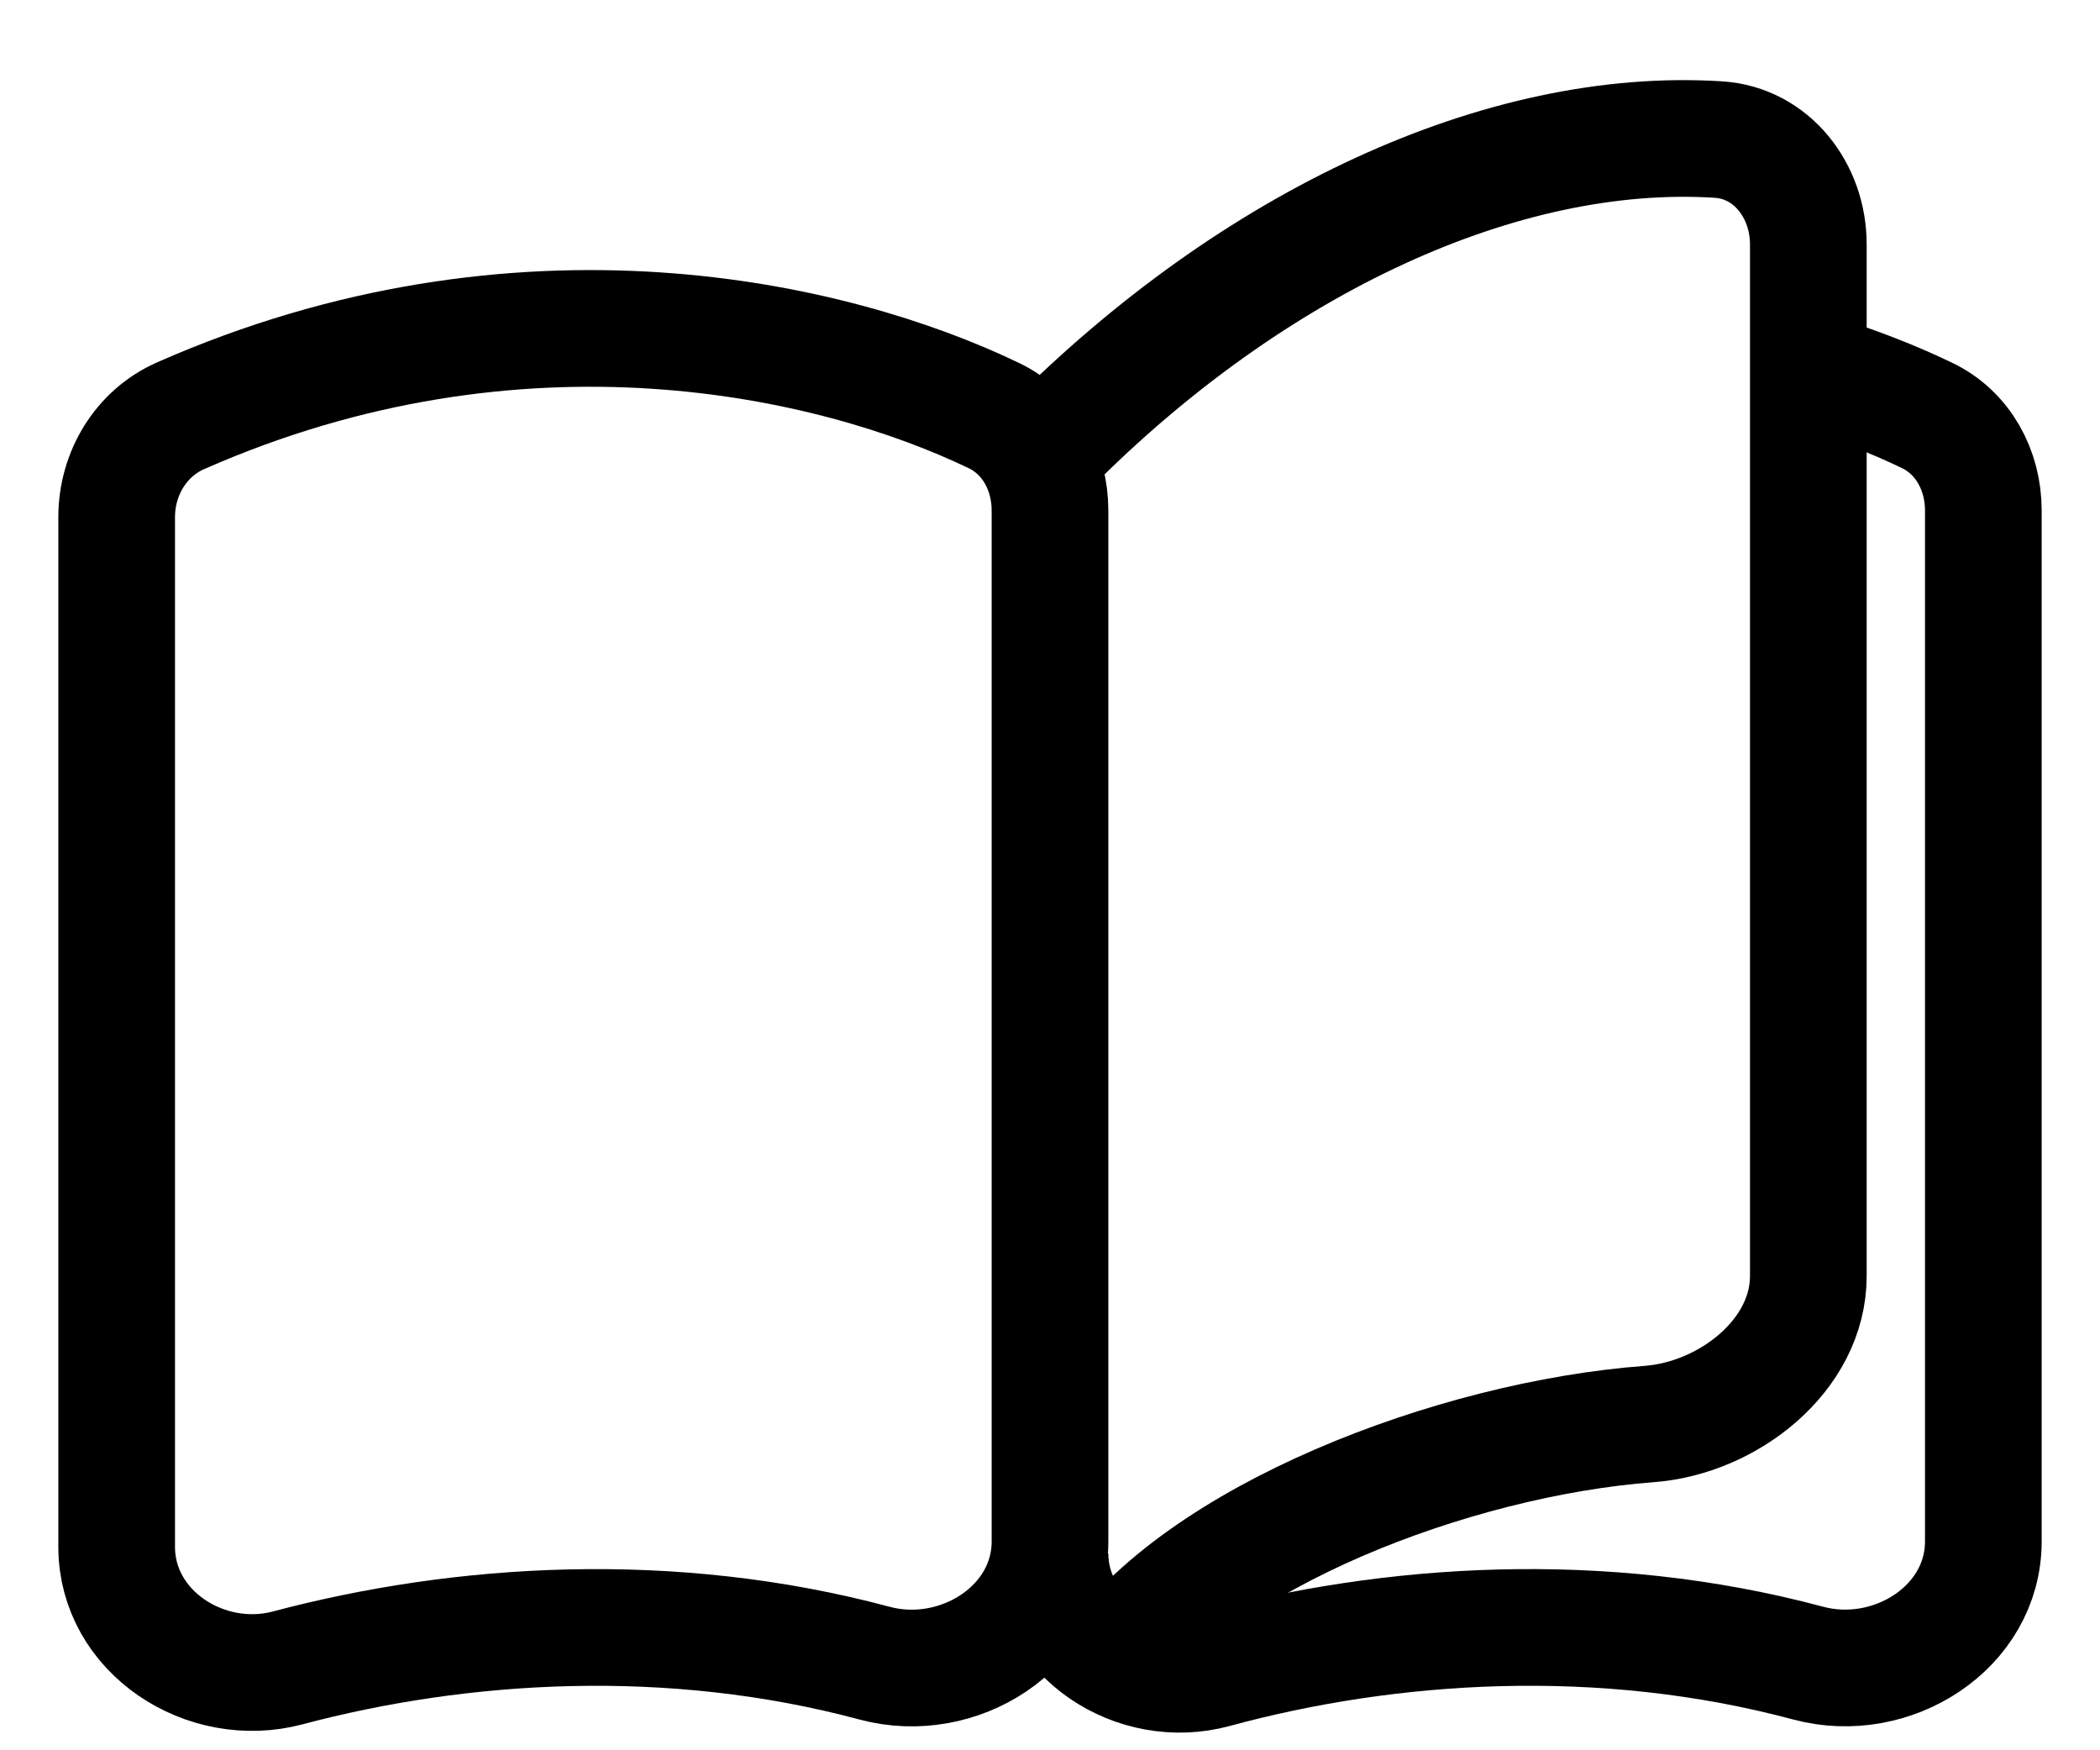 <svg width="18" height="15" viewBox="0 0 18 15" fill="none" xmlns="http://www.w3.org/2000/svg">
<path d="M1.548 3.563C4.465 2.277 7.147 2.901 8.52 3.562C8.828 3.71 9 4.032 9 4.374V13.21C9 13.95 8.214 14.445 7.499 14.254C5.747 13.784 3.95 13.9 2.466 14.294C1.762 14.481 1 13.986 1 13.257V4.432C1 4.059 1.207 3.713 1.548 3.563Z" stroke="black"/>
<path d="M15.5 3.17C15.89 3.287 16.233 3.423 16.519 3.561C16.827 3.709 17 4.031 17 4.373C17 6.21 17 9.7 17 13.21C17 13.95 16.214 14.445 15.499 14.253C13.725 13.778 11.905 13.903 10.41 14.309C9.733 14.493 9 14.016 9 13.314V13.314" stroke="black"/>
<path d="M9 3.825C10.75 2.065 12.883 1.079 14.729 1.196C15.187 1.225 15.5 1.635 15.5 2.094C15.5 4.026 15.5 7.491 15.5 10.936C15.5 11.616 14.813 12.153 14.136 12.204C12.463 12.329 10.26 13.174 9.5 14.314" stroke="black"/>
</svg>

